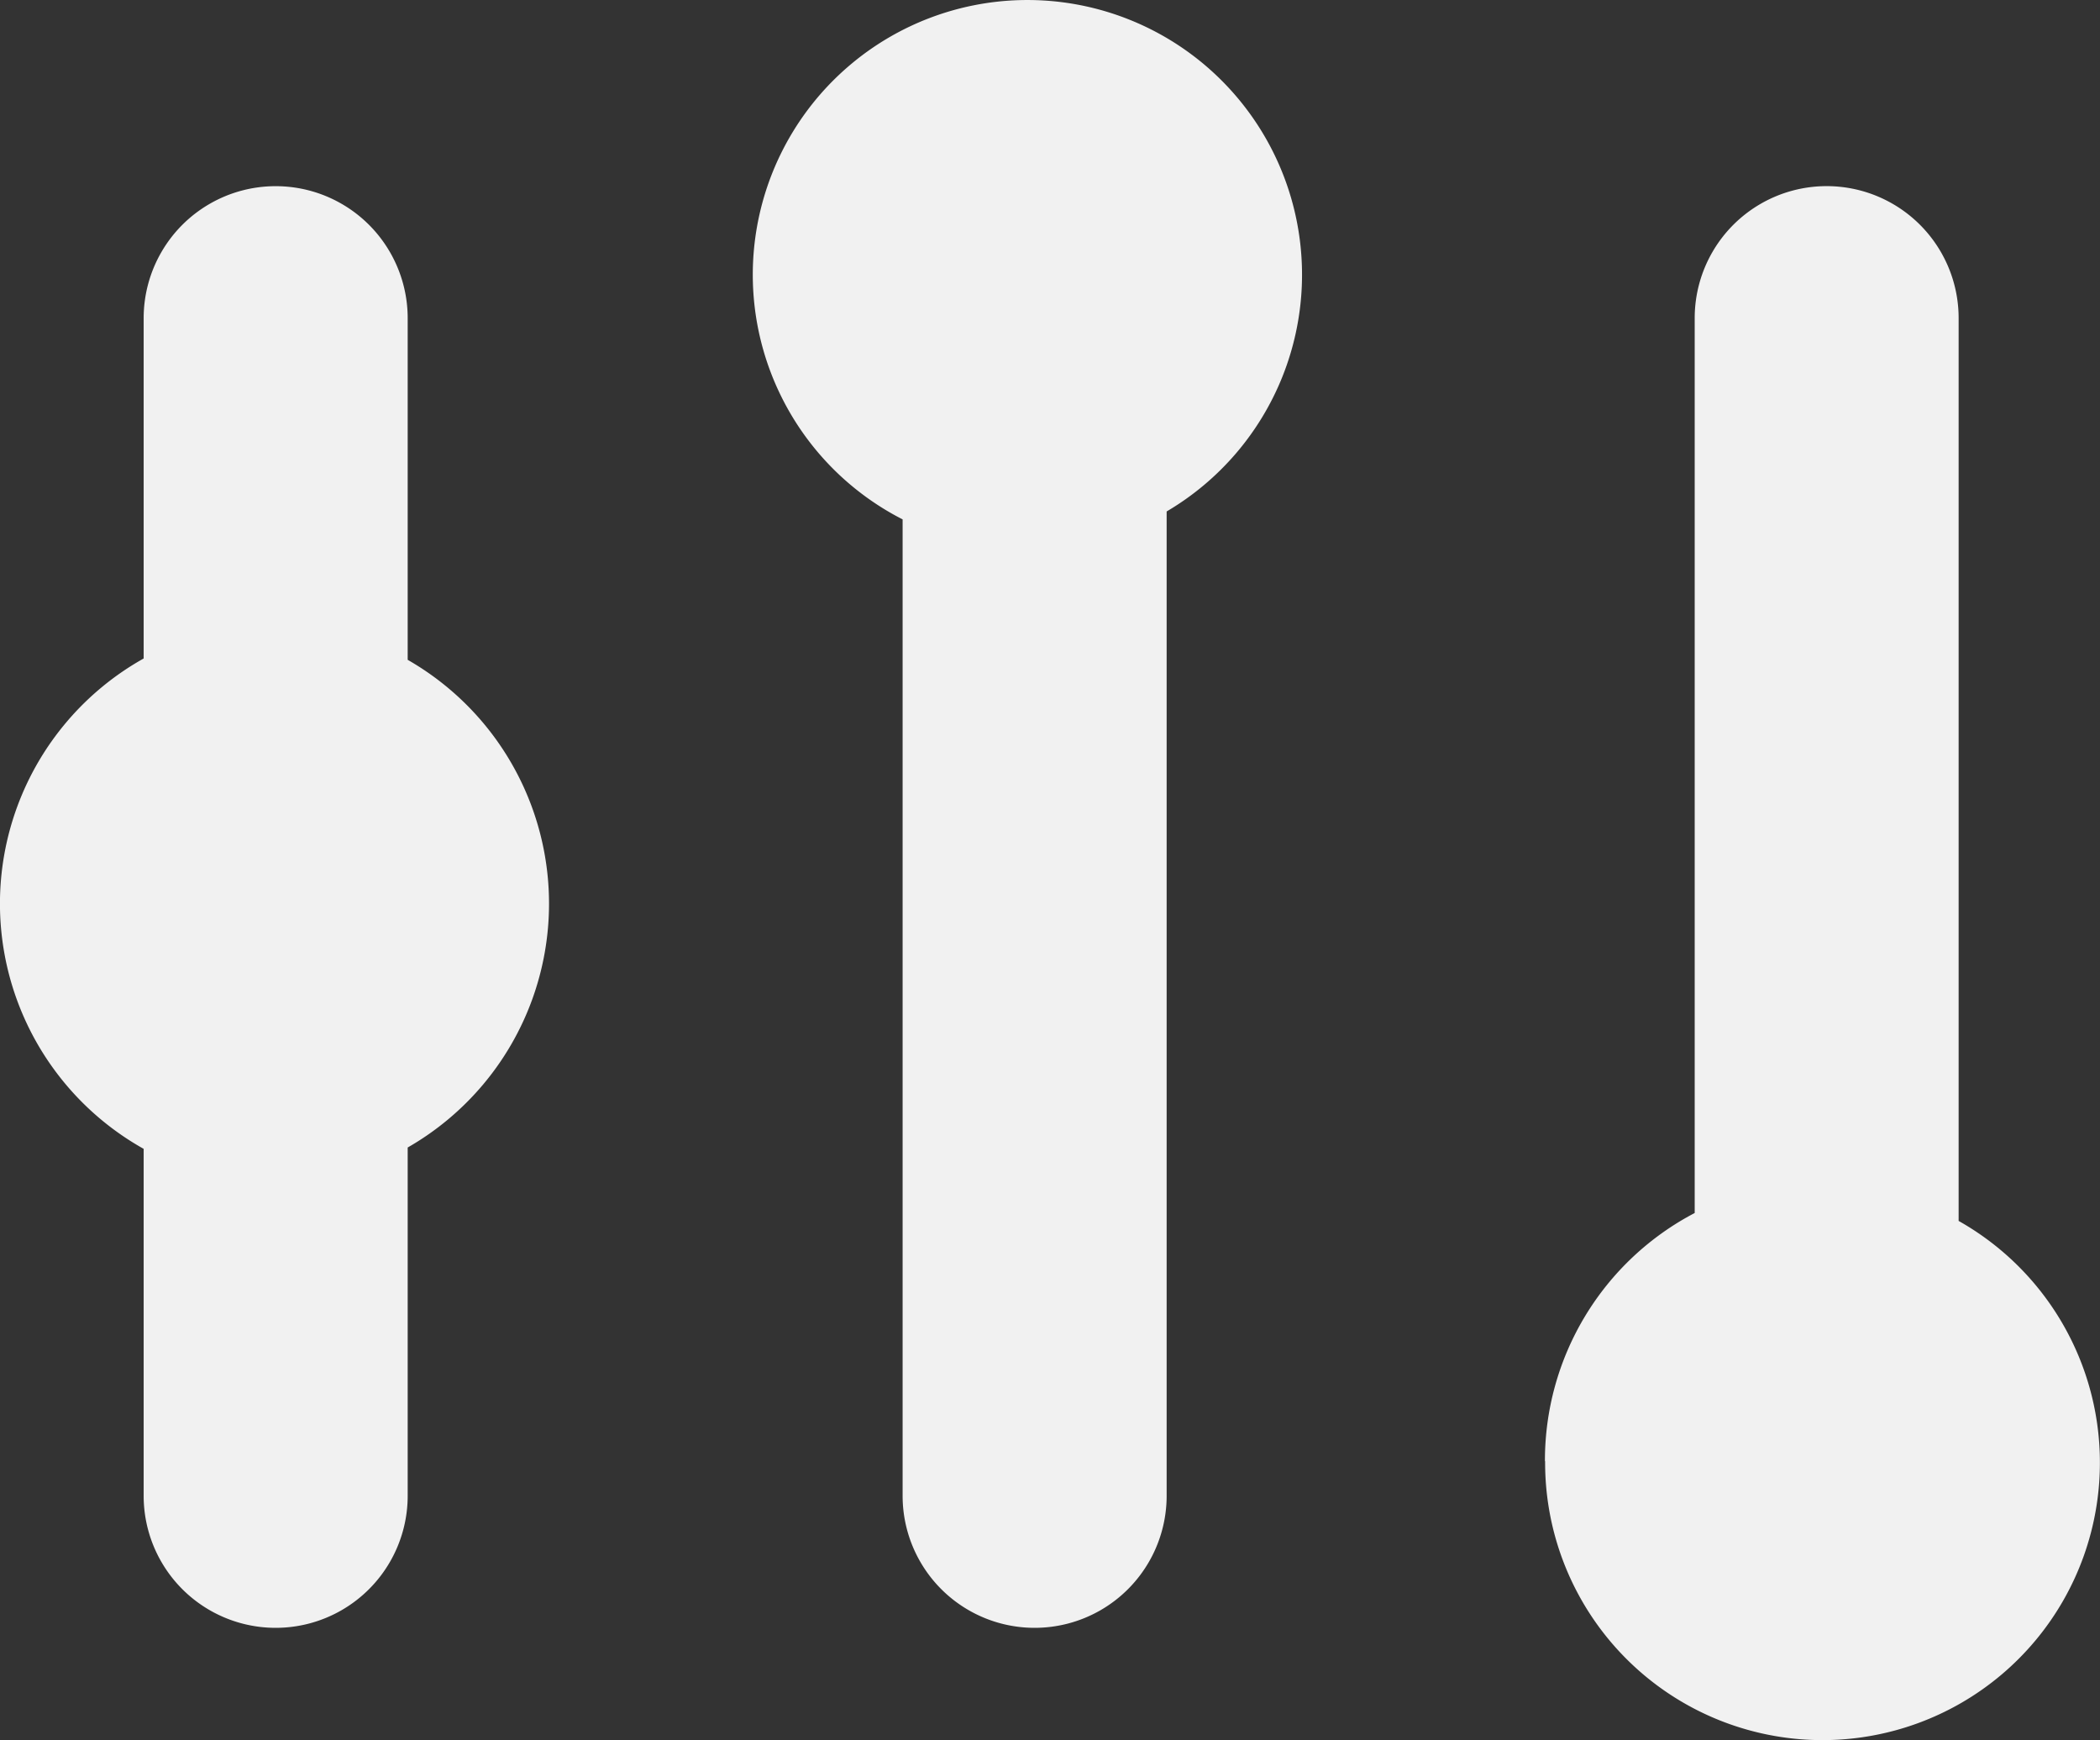 <svg xmlns="http://www.w3.org/2000/svg" width="22" height="18.228" viewBox="0 0 22 18.228">
  <rect x="0" y="0" width="22" height="18.228" fill="#333333" stroke="none"/>
  <path id="操作模式-icon" d="M16.185,19.838a2.925,2.925,0,0,1,1.569-2.6V7.865a1.382,1.382,0,1,1,2.765,0v9.456a2.906,2.906,0,1,1-4.332,2.516ZM9.456,20.2V9.973a2.877,2.877,0,1,1,2.766-.083V20.2a1.383,1.383,0,0,1-2.766,0Zm-7.951,0V16.566a2.943,2.943,0,0,1,0-5.136V7.866a1.383,1.383,0,1,1,2.766,0v3.578a2.943,2.943,0,0,1,0,5.108V20.2a1.383,1.383,0,1,1-2.766,0Z" transform="translate(0 -4.533)" fill="#f1f1f1"/>
</svg>
